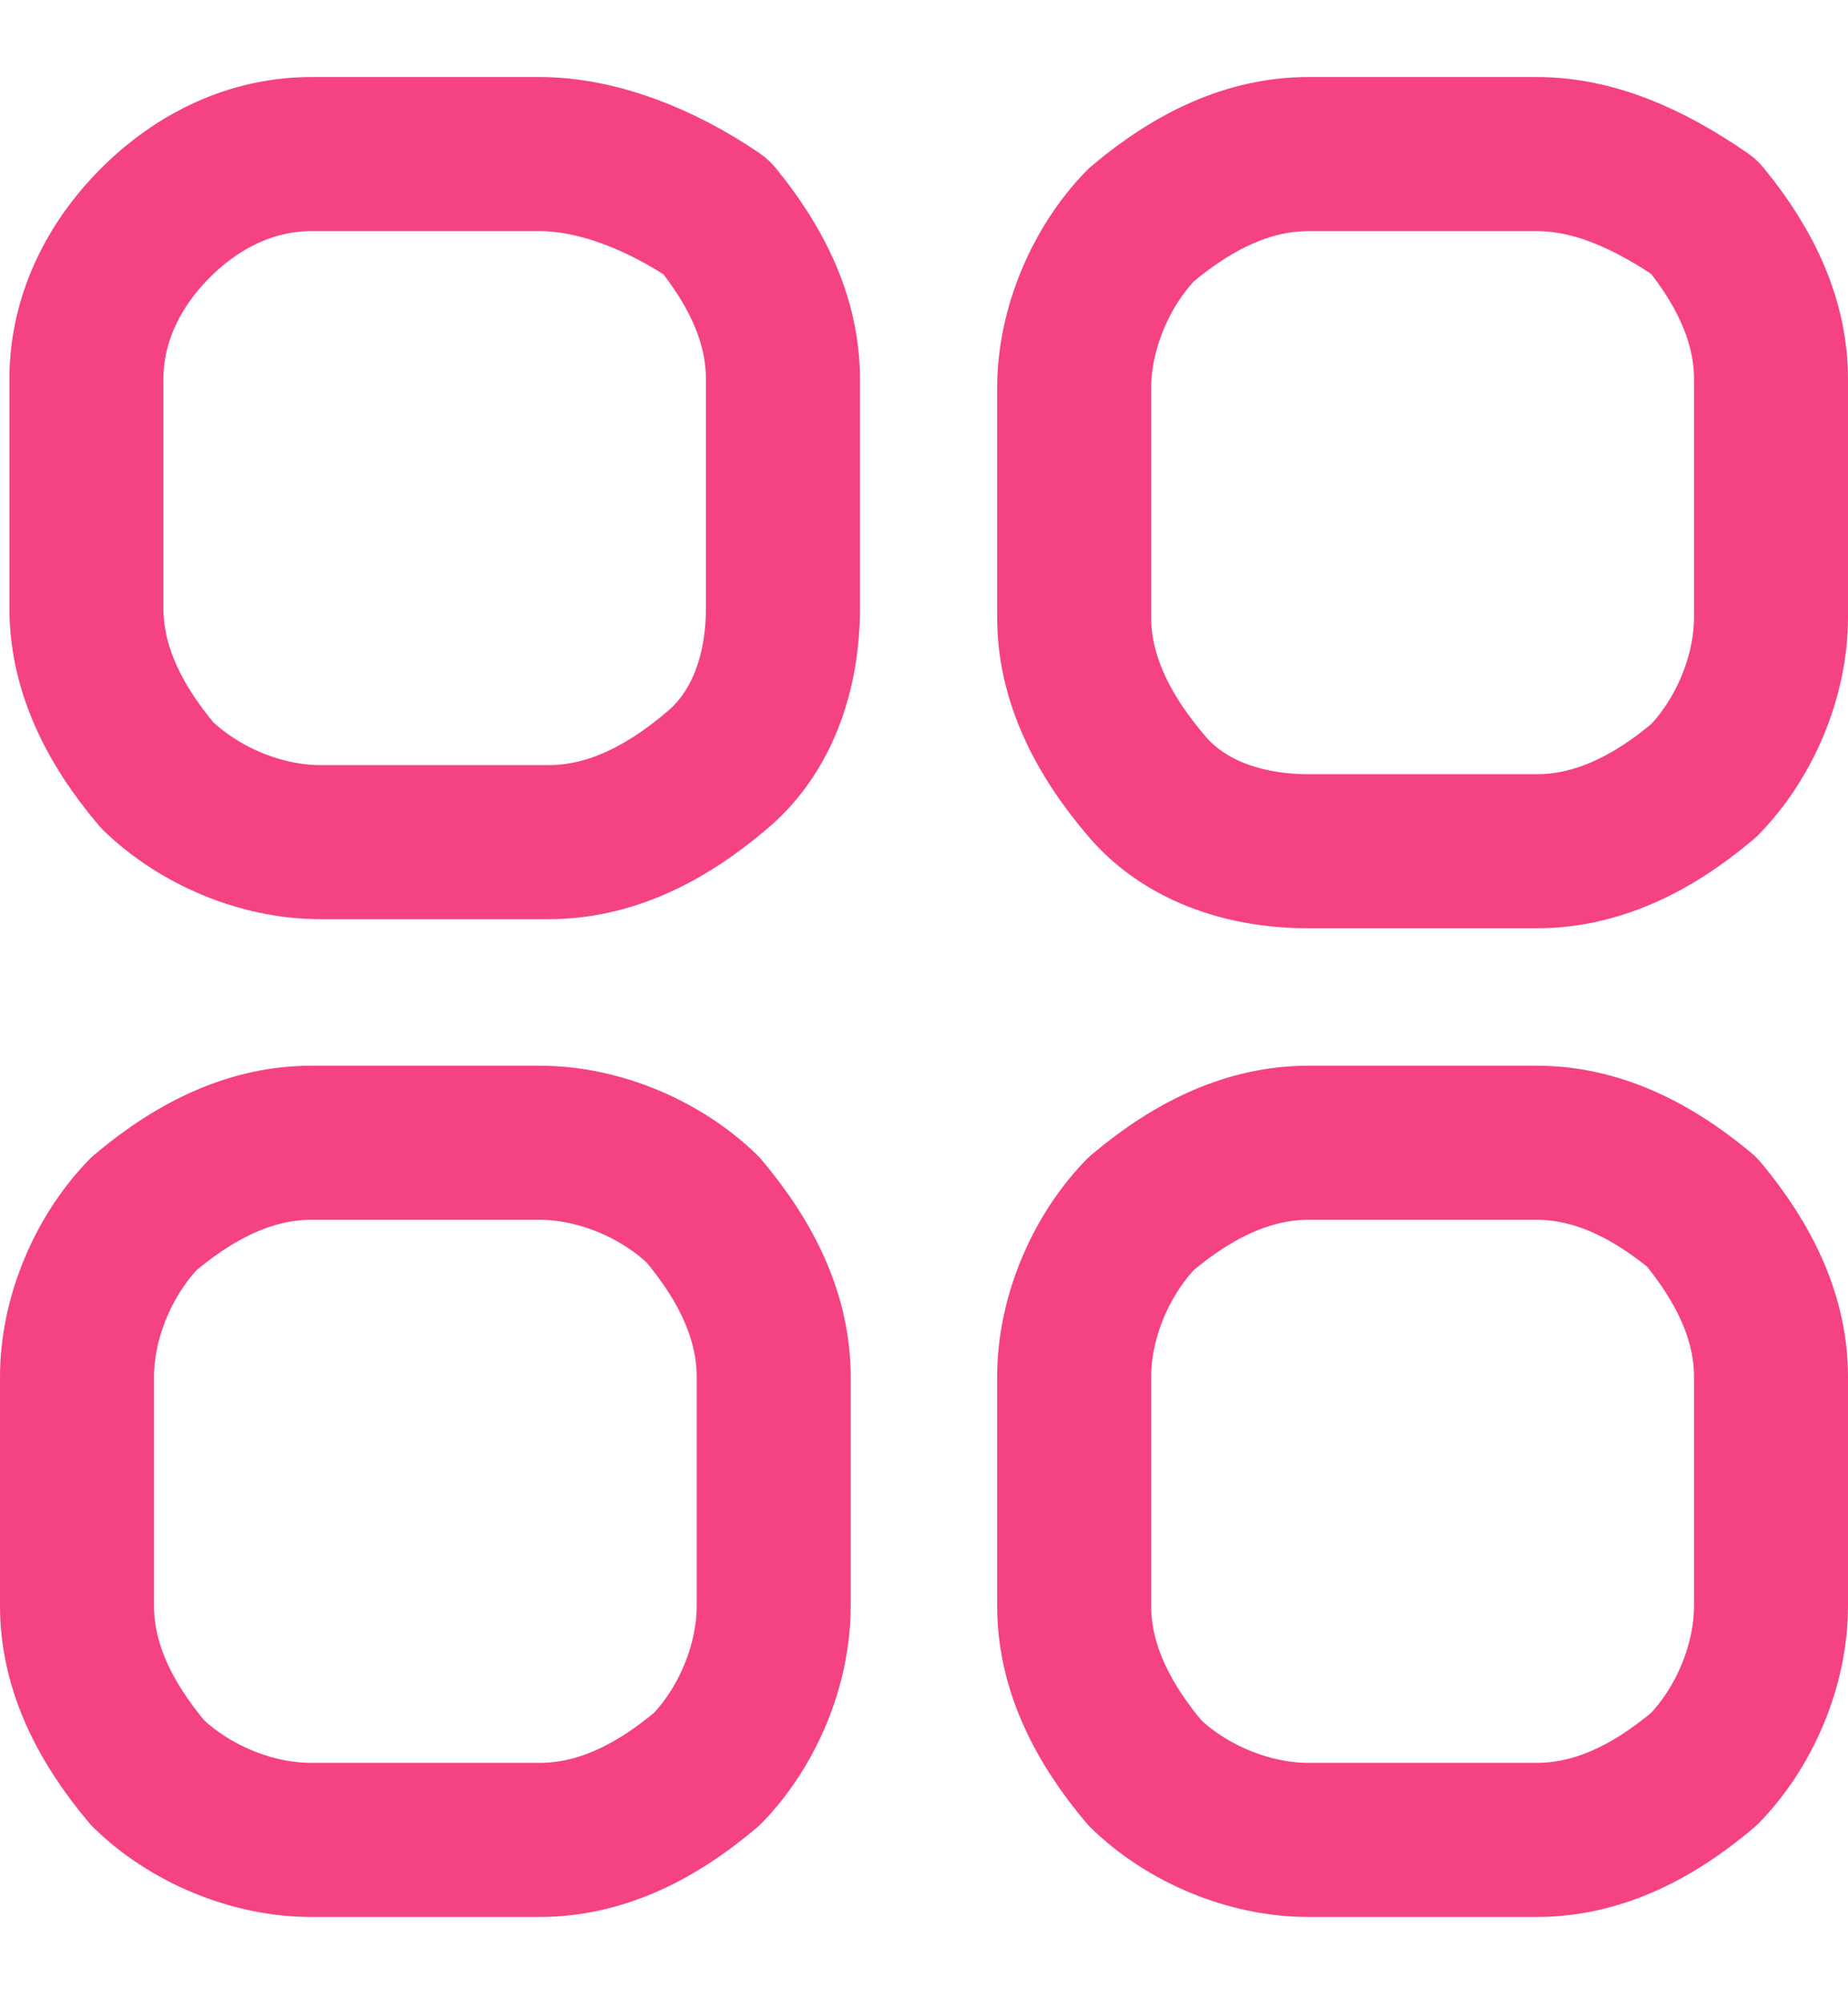 <svg width="12" height="13" viewBox="0 0 12 13" fill="none" xmlns="http://www.w3.org/2000/svg">
    <path d="M2.02 1h1.485c.377 0 .79.165 1.145.407.282.344.434.692.434 1.053v1.486c0 .432-.143.81-.42 1.046-.358.307-.722.473-1.1.473H2.08c-.39 0-.791-.174-1.059-.434-.3-.354-.46-.714-.46-1.085V2.46c0-.38.168-.733.447-1.012C1.287 1.168 1.64 1 2.02 1zM8.495 1H9.98c.367 0 .723.156 1.085.406.283.344.435.693.435 1.054v1.545c0 .39-.175.792-.435 1.059-.354.3-.713.46-1.085.46H8.495c-.432 0-.81-.143-1.046-.419-.308-.359-.474-.723-.474-1.1V2.52c0-.39.175-.792.435-1.06.354-.299.713-.46 1.085-.46zM2.02 7.416h1.485c.39 0 .792.175 1.059.434.3.355.46.714.46 1.086v1.485c0 .39-.174.792-.434 1.059-.354.3-.713.46-1.085.46H2.02c-.39 0-.792-.174-1.06-.434-.299-.354-.46-.713-.46-1.085V8.936c0-.39.175-.792.435-1.06.354-.299.713-.46 1.085-.46zM8.495 7.416H9.98c.367 0 .721.157 1.071.449.292.35.449.704.449 1.07v1.486c0 .39-.175.792-.435 1.059-.354.3-.713.46-1.085.46H8.495c-.39 0-.792-.174-1.06-.434-.299-.354-.46-.713-.46-1.085V8.936c0-.39.175-.792.435-1.06.354-.299.713-.46 1.085-.46z" stroke="#F54282" stroke-miterlimit="10" stroke-linejoin="round"/>
</svg>
